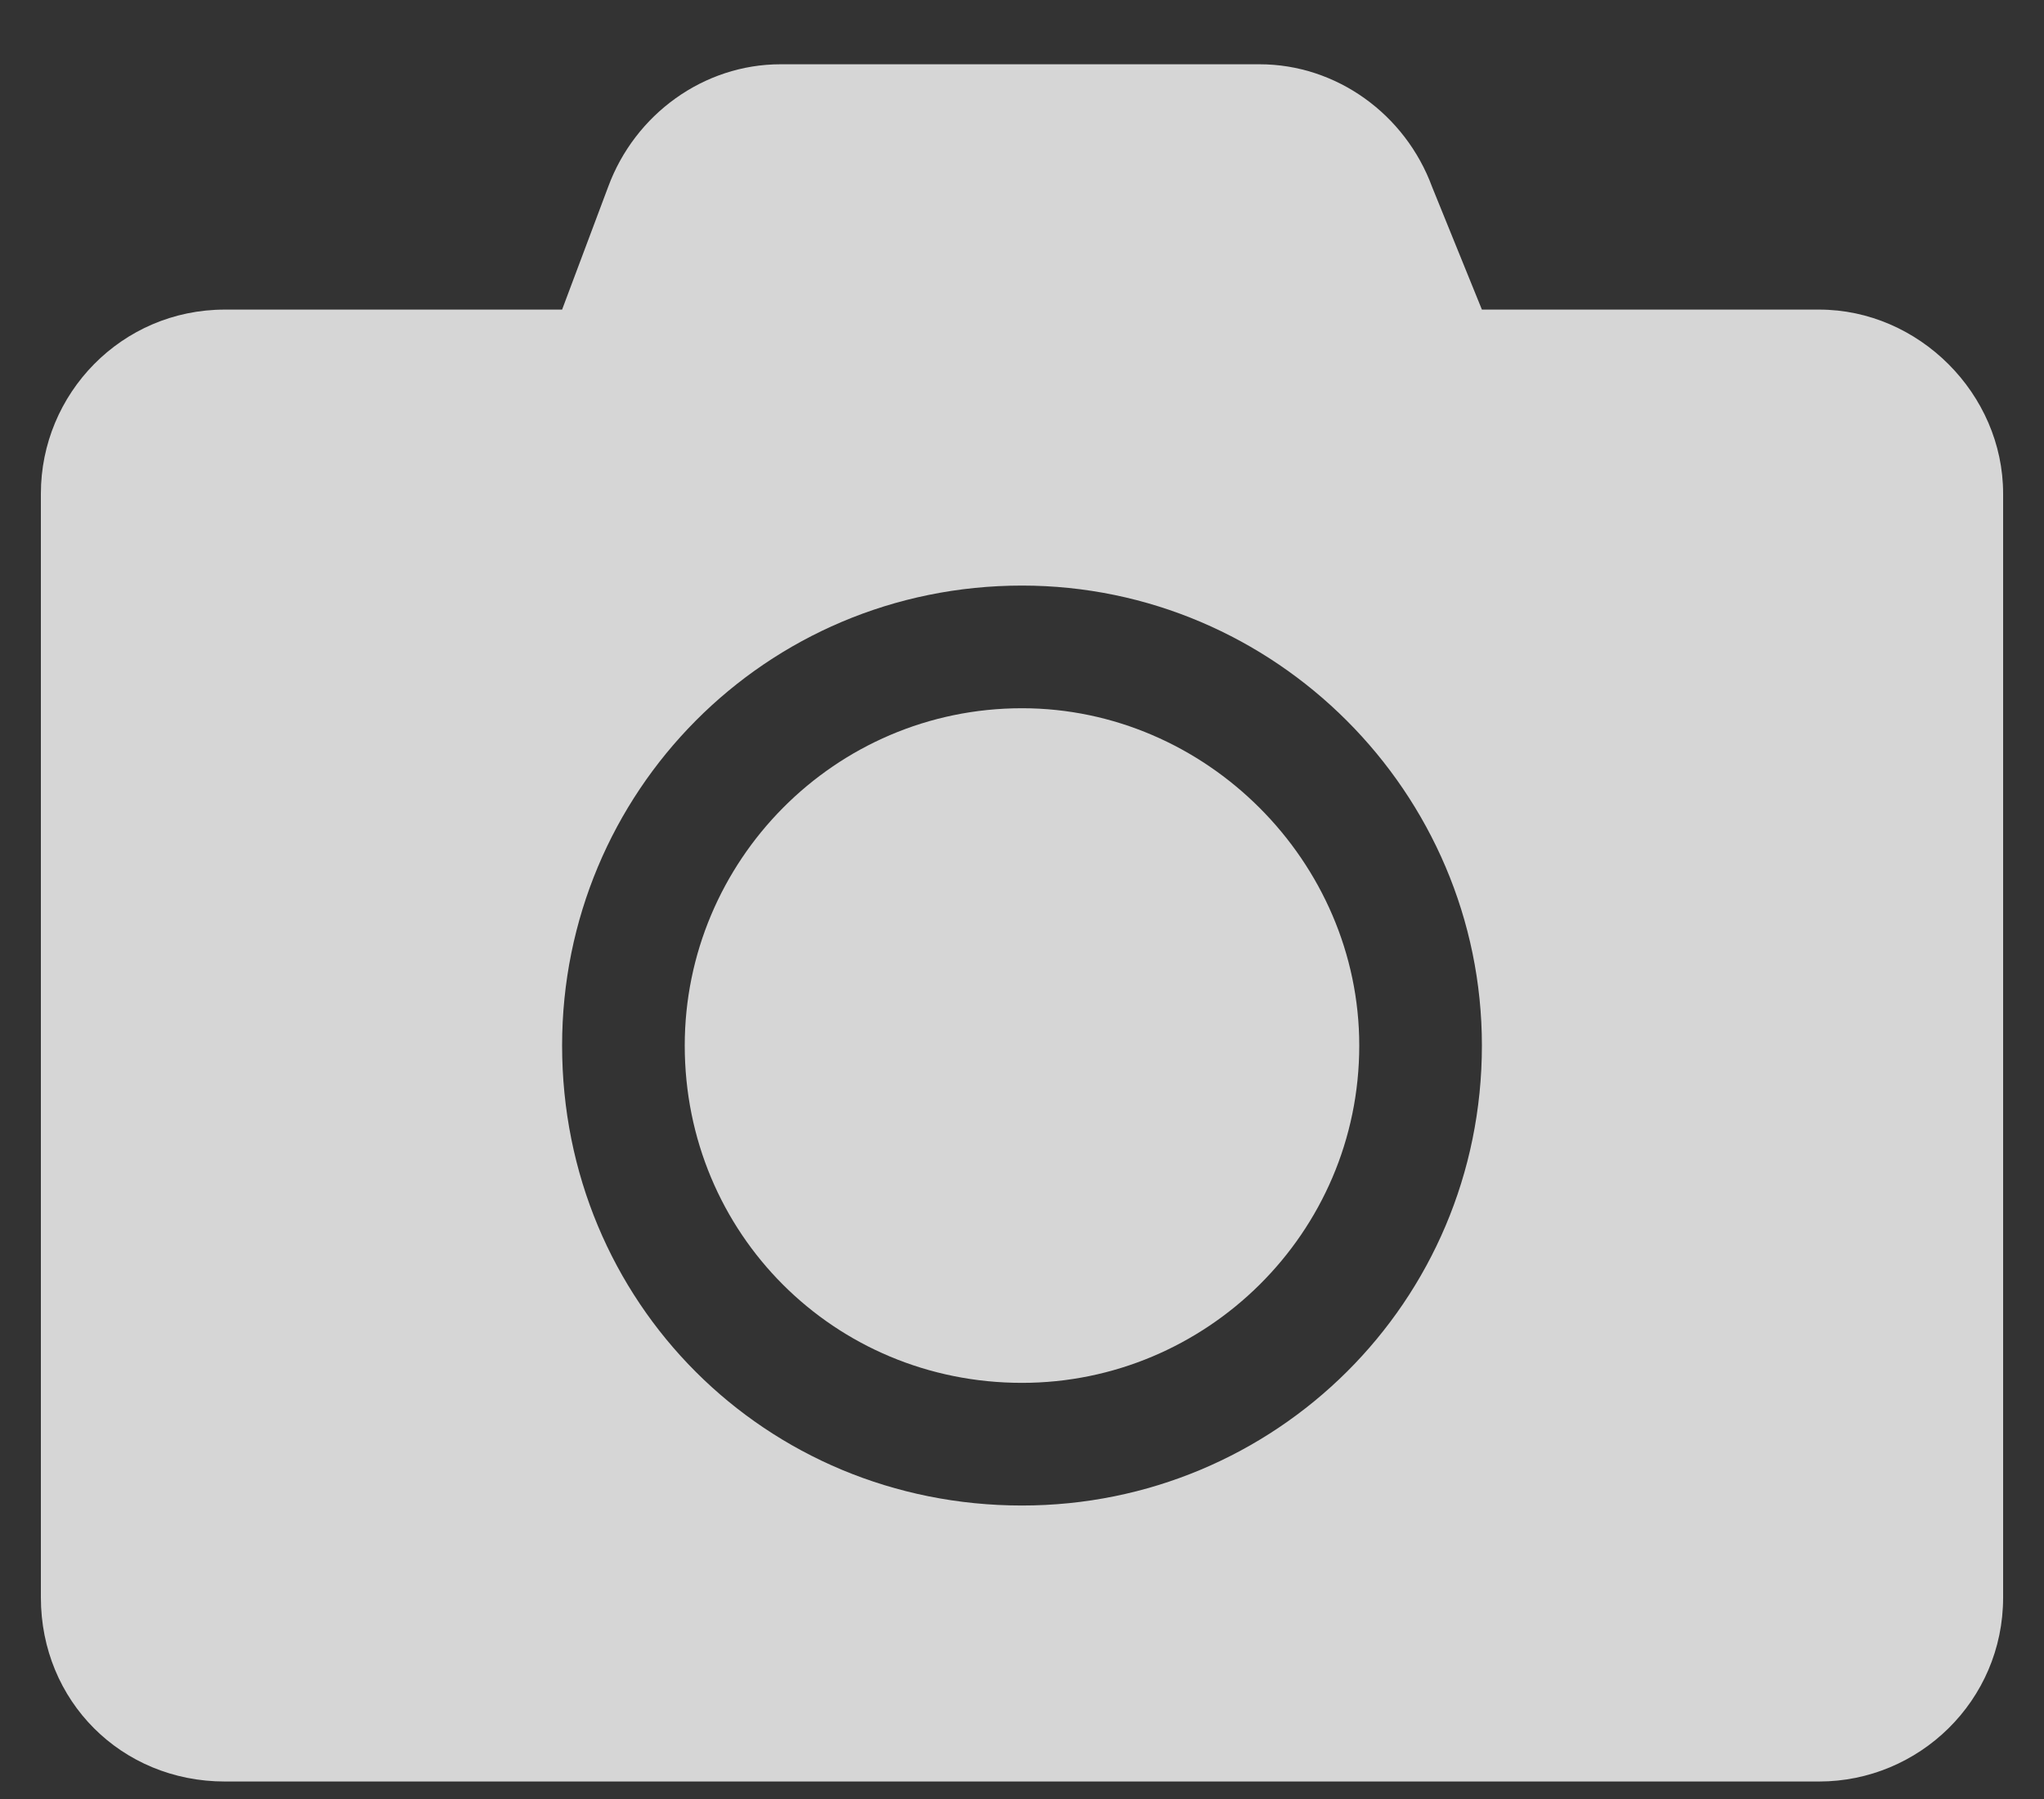 <svg width="25" height="22" viewBox="0 0 25 22" fill="none" xmlns="http://www.w3.org/2000/svg">
<rect x="0" y="0" width="25" height="22" fill="#333333" stroke="none"/>
<path d="M24.5 6.036V19.536C24.5 20.801 23.469 21.786 22.25 21.786H2.75C1.484 21.786 0.5 20.801 0.5 19.536V6.036C0.5 4.817 1.484 3.786 2.75 3.786H6.875L7.438 2.286C7.766 1.395 8.609 0.786 9.547 0.786H15.406C16.344 0.786 17.188 1.395 17.516 2.286L18.125 3.786H22.25C23.469 3.786 24.5 4.817 24.5 6.036ZM18.125 12.786C18.125 9.692 15.594 7.161 12.5 7.161C9.359 7.161 6.875 9.692 6.875 12.786C6.875 15.926 9.359 18.411 12.5 18.411C15.594 18.411 18.125 15.926 18.125 12.786ZM16.625 12.786C16.625 15.083 14.75 16.911 12.5 16.911C10.203 16.911 8.375 15.083 8.375 12.786C8.375 10.536 10.203 8.661 12.5 8.661C14.75 8.661 16.625 10.536 16.625 12.786Z" fill="white" fill-opacity="0.8"/>
</svg>
